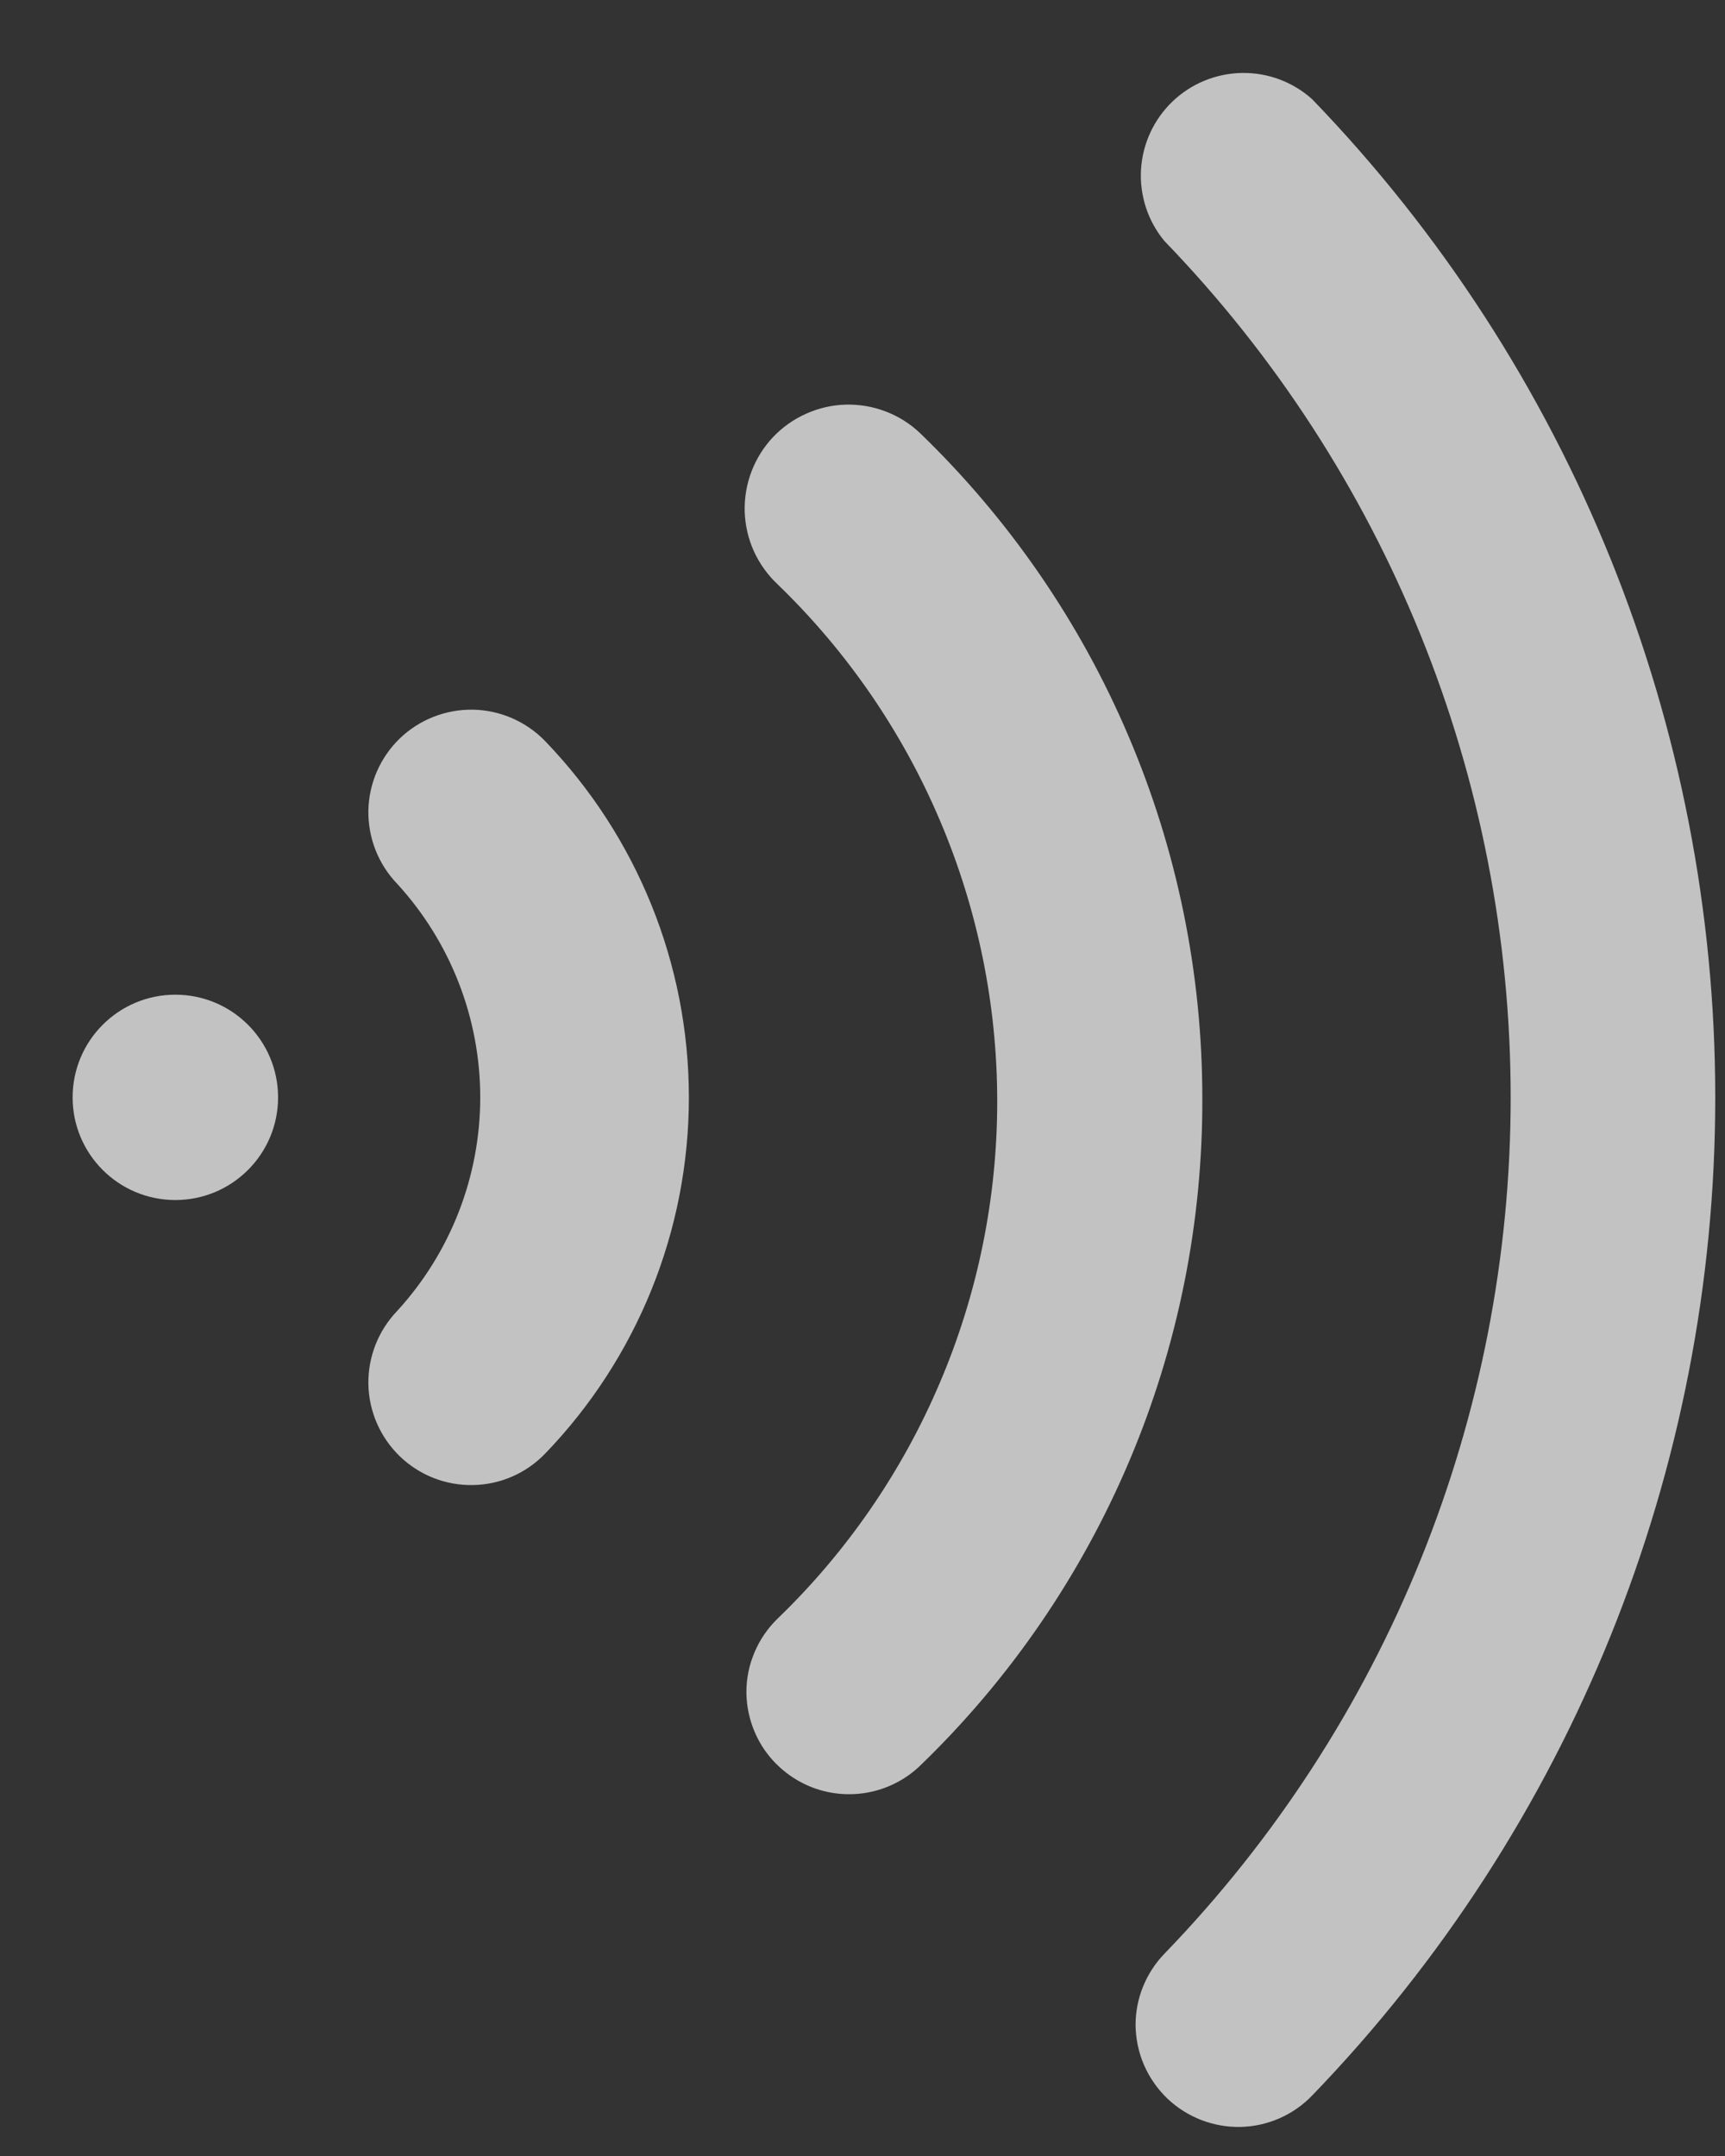 <svg width="20" height="25" viewBox="0 0 20 25" fill="none" xmlns="http://www.w3.org/2000/svg"><rect x="0" y="0" width="20" height="25" fill="#333333" stroke="none"/><path d="M0.842 12.725C0.842 13.382 1.375 13.915 2.033 13.915C2.691 13.915 3.224 13.382 3.224 12.725C3.224 12.067 2.691 11.534 2.033 11.534C1.375 11.534 0.842 12.067 0.842 12.725Z" fill="white" fill-opacity="0.7"></path> <path d="M7.987 12.725C7.987 11.184 7.389 9.703 6.32 8.593C6.1 8.366 5.8 8.235 5.484 8.229C5.168 8.224 4.862 8.344 4.635 8.563C4.408 8.783 4.277 9.083 4.271 9.399C4.266 9.715 4.386 10.021 4.605 10.248C5.224 10.924 5.568 11.808 5.568 12.725C5.568 13.642 5.224 14.525 4.605 15.201C4.386 15.429 4.266 15.734 4.271 16.05C4.277 16.366 4.408 16.667 4.635 16.886C4.862 17.106 5.168 17.226 5.484 17.22C5.8 17.215 6.1 17.084 6.32 16.856C7.389 15.747 7.987 14.266 7.987 12.725ZM13.94 12.725C13.939 11.287 13.649 9.863 13.086 8.54C12.524 7.216 11.701 6.02 10.666 5.021C10.551 4.912 10.416 4.827 10.268 4.771C10.12 4.714 9.963 4.688 9.805 4.692C9.647 4.696 9.491 4.732 9.347 4.797C9.202 4.861 9.072 4.954 8.963 5.068C8.744 5.301 8.626 5.61 8.634 5.93C8.639 6.088 8.674 6.243 8.739 6.388C8.804 6.532 8.896 6.662 9.011 6.771C9.818 7.549 10.459 8.481 10.897 9.512C11.336 10.543 11.562 11.652 11.562 12.772C11.562 13.893 11.336 15.002 10.897 16.033C10.459 17.064 9.818 17.996 9.011 18.773C8.898 18.884 8.809 19.015 8.748 19.16C8.686 19.305 8.654 19.461 8.654 19.619C8.655 19.851 8.724 20.079 8.852 20.273C8.981 20.466 9.164 20.618 9.378 20.71C9.592 20.801 9.828 20.827 10.057 20.786C10.286 20.744 10.498 20.637 10.666 20.476C11.707 19.472 12.533 18.267 13.096 16.935C13.659 15.603 13.946 14.171 13.94 12.725Z" fill="white" fill-opacity="0.7"></path> <path d="M15.214 24.298C18.212 21.191 19.887 17.042 19.887 12.725C19.887 8.407 18.212 4.258 15.214 1.151C14.991 0.95 14.7 0.841 14.399 0.846C14.099 0.851 13.811 0.969 13.594 1.177C13.377 1.385 13.247 1.667 13.229 1.967C13.212 2.267 13.308 2.563 13.5 2.794C16.075 5.459 17.515 9.019 17.515 12.725C17.515 16.43 16.075 19.991 13.5 22.655C13.287 22.876 13.167 23.17 13.166 23.477C13.167 23.637 13.2 23.796 13.263 23.943C13.327 24.09 13.419 24.223 13.535 24.334C13.763 24.551 14.068 24.669 14.382 24.663C14.697 24.656 14.996 24.525 15.214 24.298Z" fill="white" fill-opacity="0.7"></path></svg>
